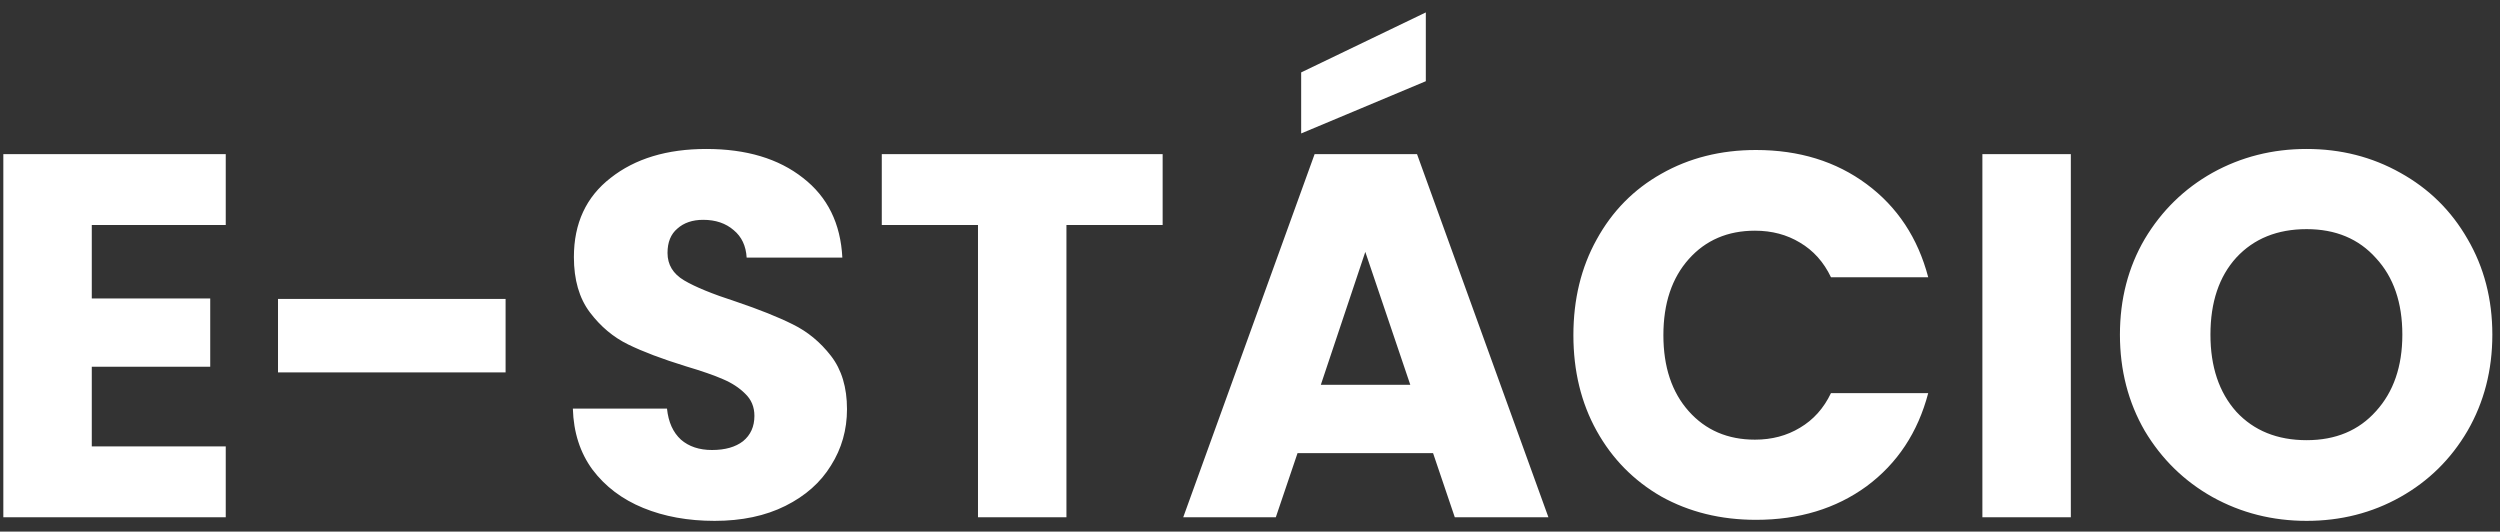 <svg width="174" height="37" viewBox="0 0 174 37" fill="none" xmlns="http://www.w3.org/2000/svg">
<rect x="0" y="0" width="174" height="37" fill="#333333" stroke="none"/>
<path d="M6.388 15.66V20.772H14.632V25.524H6.388V31.068H15.712V36H0.232V10.728H15.712V15.66H6.388ZM35.189 20.808V25.92H19.349V20.808H35.189ZM49.735 36.252C47.887 36.252 46.231 35.952 44.767 35.352C43.303 34.752 42.127 33.864 41.239 32.688C40.375 31.512 39.919 30.096 39.871 28.44H46.423C46.519 29.376 46.843 30.096 47.395 30.6C47.947 31.08 48.667 31.32 49.555 31.32C50.467 31.32 51.187 31.116 51.715 30.708C52.243 30.276 52.507 29.688 52.507 28.944C52.507 28.32 52.291 27.804 51.859 27.396C51.451 26.988 50.935 26.652 50.311 26.388C49.711 26.124 48.847 25.824 47.719 25.488C46.087 24.984 44.755 24.48 43.723 23.976C42.691 23.472 41.803 22.728 41.059 21.744C40.315 20.76 39.943 19.476 39.943 17.892C39.943 15.54 40.795 13.704 42.499 12.384C44.203 11.04 46.423 10.368 49.159 10.368C51.943 10.368 54.187 11.04 55.891 12.384C57.595 13.704 58.507 15.552 58.627 17.928H51.967C51.919 17.112 51.619 16.476 51.067 16.02C50.515 15.54 49.807 15.3 48.943 15.3C48.199 15.3 47.599 15.504 47.143 15.912C46.687 16.296 46.459 16.86 46.459 17.604C46.459 18.42 46.843 19.056 47.611 19.512C48.379 19.968 49.579 20.46 51.211 20.988C52.843 21.54 54.163 22.068 55.171 22.572C56.203 23.076 57.091 23.808 57.835 24.768C58.579 25.728 58.951 26.964 58.951 28.476C58.951 29.916 58.579 31.224 57.835 32.4C57.115 33.576 56.059 34.512 54.667 35.208C53.275 35.904 51.631 36.252 49.735 36.252ZM80.92 10.728V15.66H74.224V36H68.068V15.66H61.372V10.728H80.92ZM99.741 31.536H90.309L88.797 36H82.353L91.497 10.728H98.625L107.769 36H101.253L99.741 31.536ZM98.157 26.784L95.025 17.532L91.929 26.784H98.157ZM99.237 5.652L90.561 9.288V5.04L99.237 0.864V5.652ZM109.508 23.328C109.508 20.832 110.048 18.612 111.128 16.668C112.208 14.7 113.708 13.176 115.628 12.096C117.572 10.992 119.768 10.44 122.216 10.44C125.216 10.44 127.784 11.232 129.92 12.816C132.056 14.4 133.484 16.56 134.204 19.296H127.436C126.932 18.24 126.212 17.436 125.276 16.884C124.364 16.332 123.32 16.056 122.144 16.056C120.248 16.056 118.712 16.716 117.536 18.036C116.36 19.356 115.772 21.12 115.772 23.328C115.772 25.536 116.36 27.3 117.536 28.62C118.712 29.94 120.248 30.6 122.144 30.6C123.32 30.6 124.364 30.324 125.276 29.772C126.212 29.22 126.932 28.416 127.436 27.36H134.204C133.484 30.096 132.056 32.256 129.92 33.84C127.784 35.4 125.216 36.18 122.216 36.18C119.768 36.18 117.572 35.64 115.628 34.56C113.708 33.456 112.208 31.932 111.128 29.988C110.048 28.044 109.508 25.824 109.508 23.328ZM144.13 10.728V36H137.974V10.728H144.13ZM160.543 36.252C158.167 36.252 155.983 35.7 153.991 34.596C152.023 33.492 150.451 31.956 149.275 29.988C148.123 27.996 147.547 25.764 147.547 23.292C147.547 20.82 148.123 18.6 149.275 16.632C150.451 14.664 152.023 13.128 153.991 12.024C155.983 10.92 158.167 10.368 160.543 10.368C162.919 10.368 165.091 10.92 167.059 12.024C169.051 13.128 170.611 14.664 171.739 16.632C172.891 18.6 173.467 20.82 173.467 23.292C173.467 25.764 172.891 27.996 171.739 29.988C170.587 31.956 169.027 33.492 167.059 34.596C165.091 35.7 162.919 36.252 160.543 36.252ZM160.543 30.636C162.559 30.636 164.167 29.964 165.367 28.62C166.591 27.276 167.203 25.5 167.203 23.292C167.203 21.06 166.591 19.284 165.367 17.964C164.167 16.62 162.559 15.948 160.543 15.948C158.503 15.948 156.871 16.608 155.647 17.928C154.447 19.248 153.847 21.036 153.847 23.292C153.847 25.524 154.447 27.312 155.647 28.656C156.871 29.976 158.503 30.636 160.543 30.636Z" fill="white"/>
</svg>
